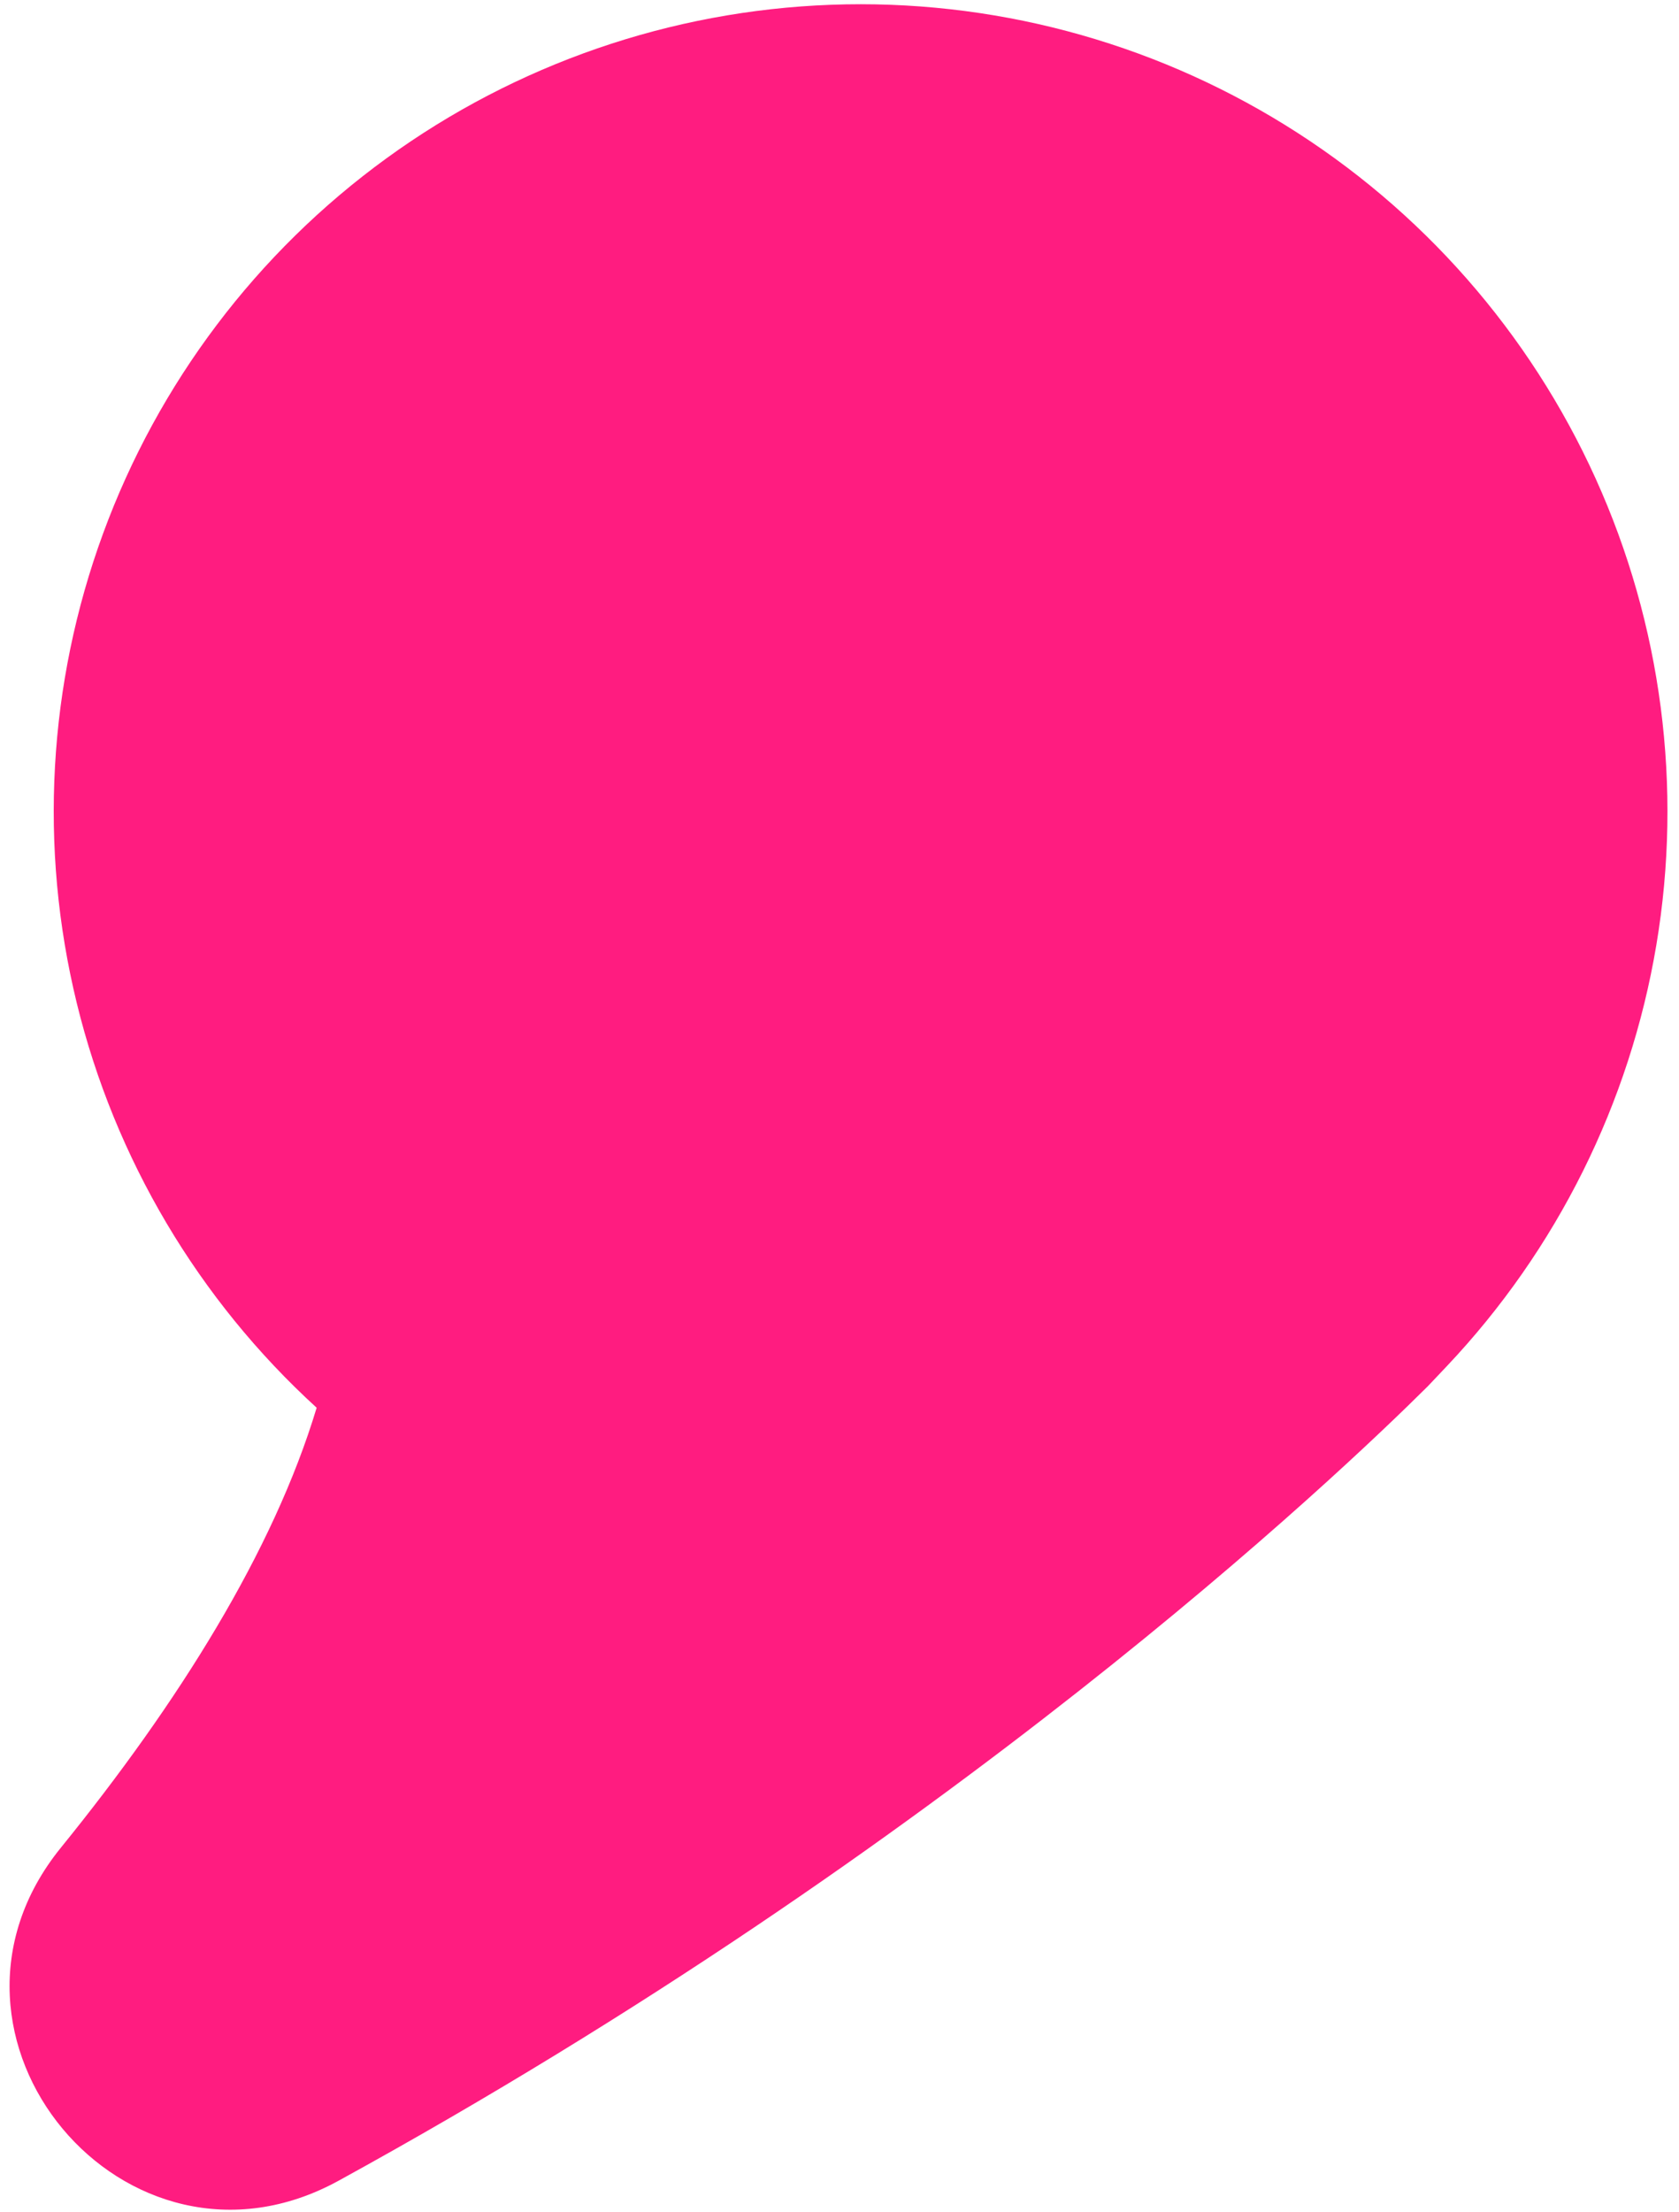 <svg width="142" height="187" viewBox="0 0 142 187" fill="none" xmlns="http://www.w3.org/2000/svg">
<path d="M122.37 115.48C131.677 105.636 137.844 93.244 140.084 79.883C142.325 66.522 140.537 52.796 134.95 40.454C129.362 28.112 120.228 17.713 108.71 10.581C97.192 3.448 83.811 -0.094 70.273 0.404C56.734 0.903 43.65 5.42 32.688 13.38C21.726 21.34 13.381 32.383 8.716 45.103C4.052 57.822 3.279 71.642 6.495 84.802C9.712 97.962 16.774 109.867 26.78 119C23.13 131.12 15.1 143.92 5.14 156.2C-7.78 172.13 10.63 194.2 28.62 184.35C80.27 156.01 113.2 124.7 120.77 117.17C120.93 117 122.37 115.48 122.37 115.48Z" fill="#FF1C80"/>
</svg>
